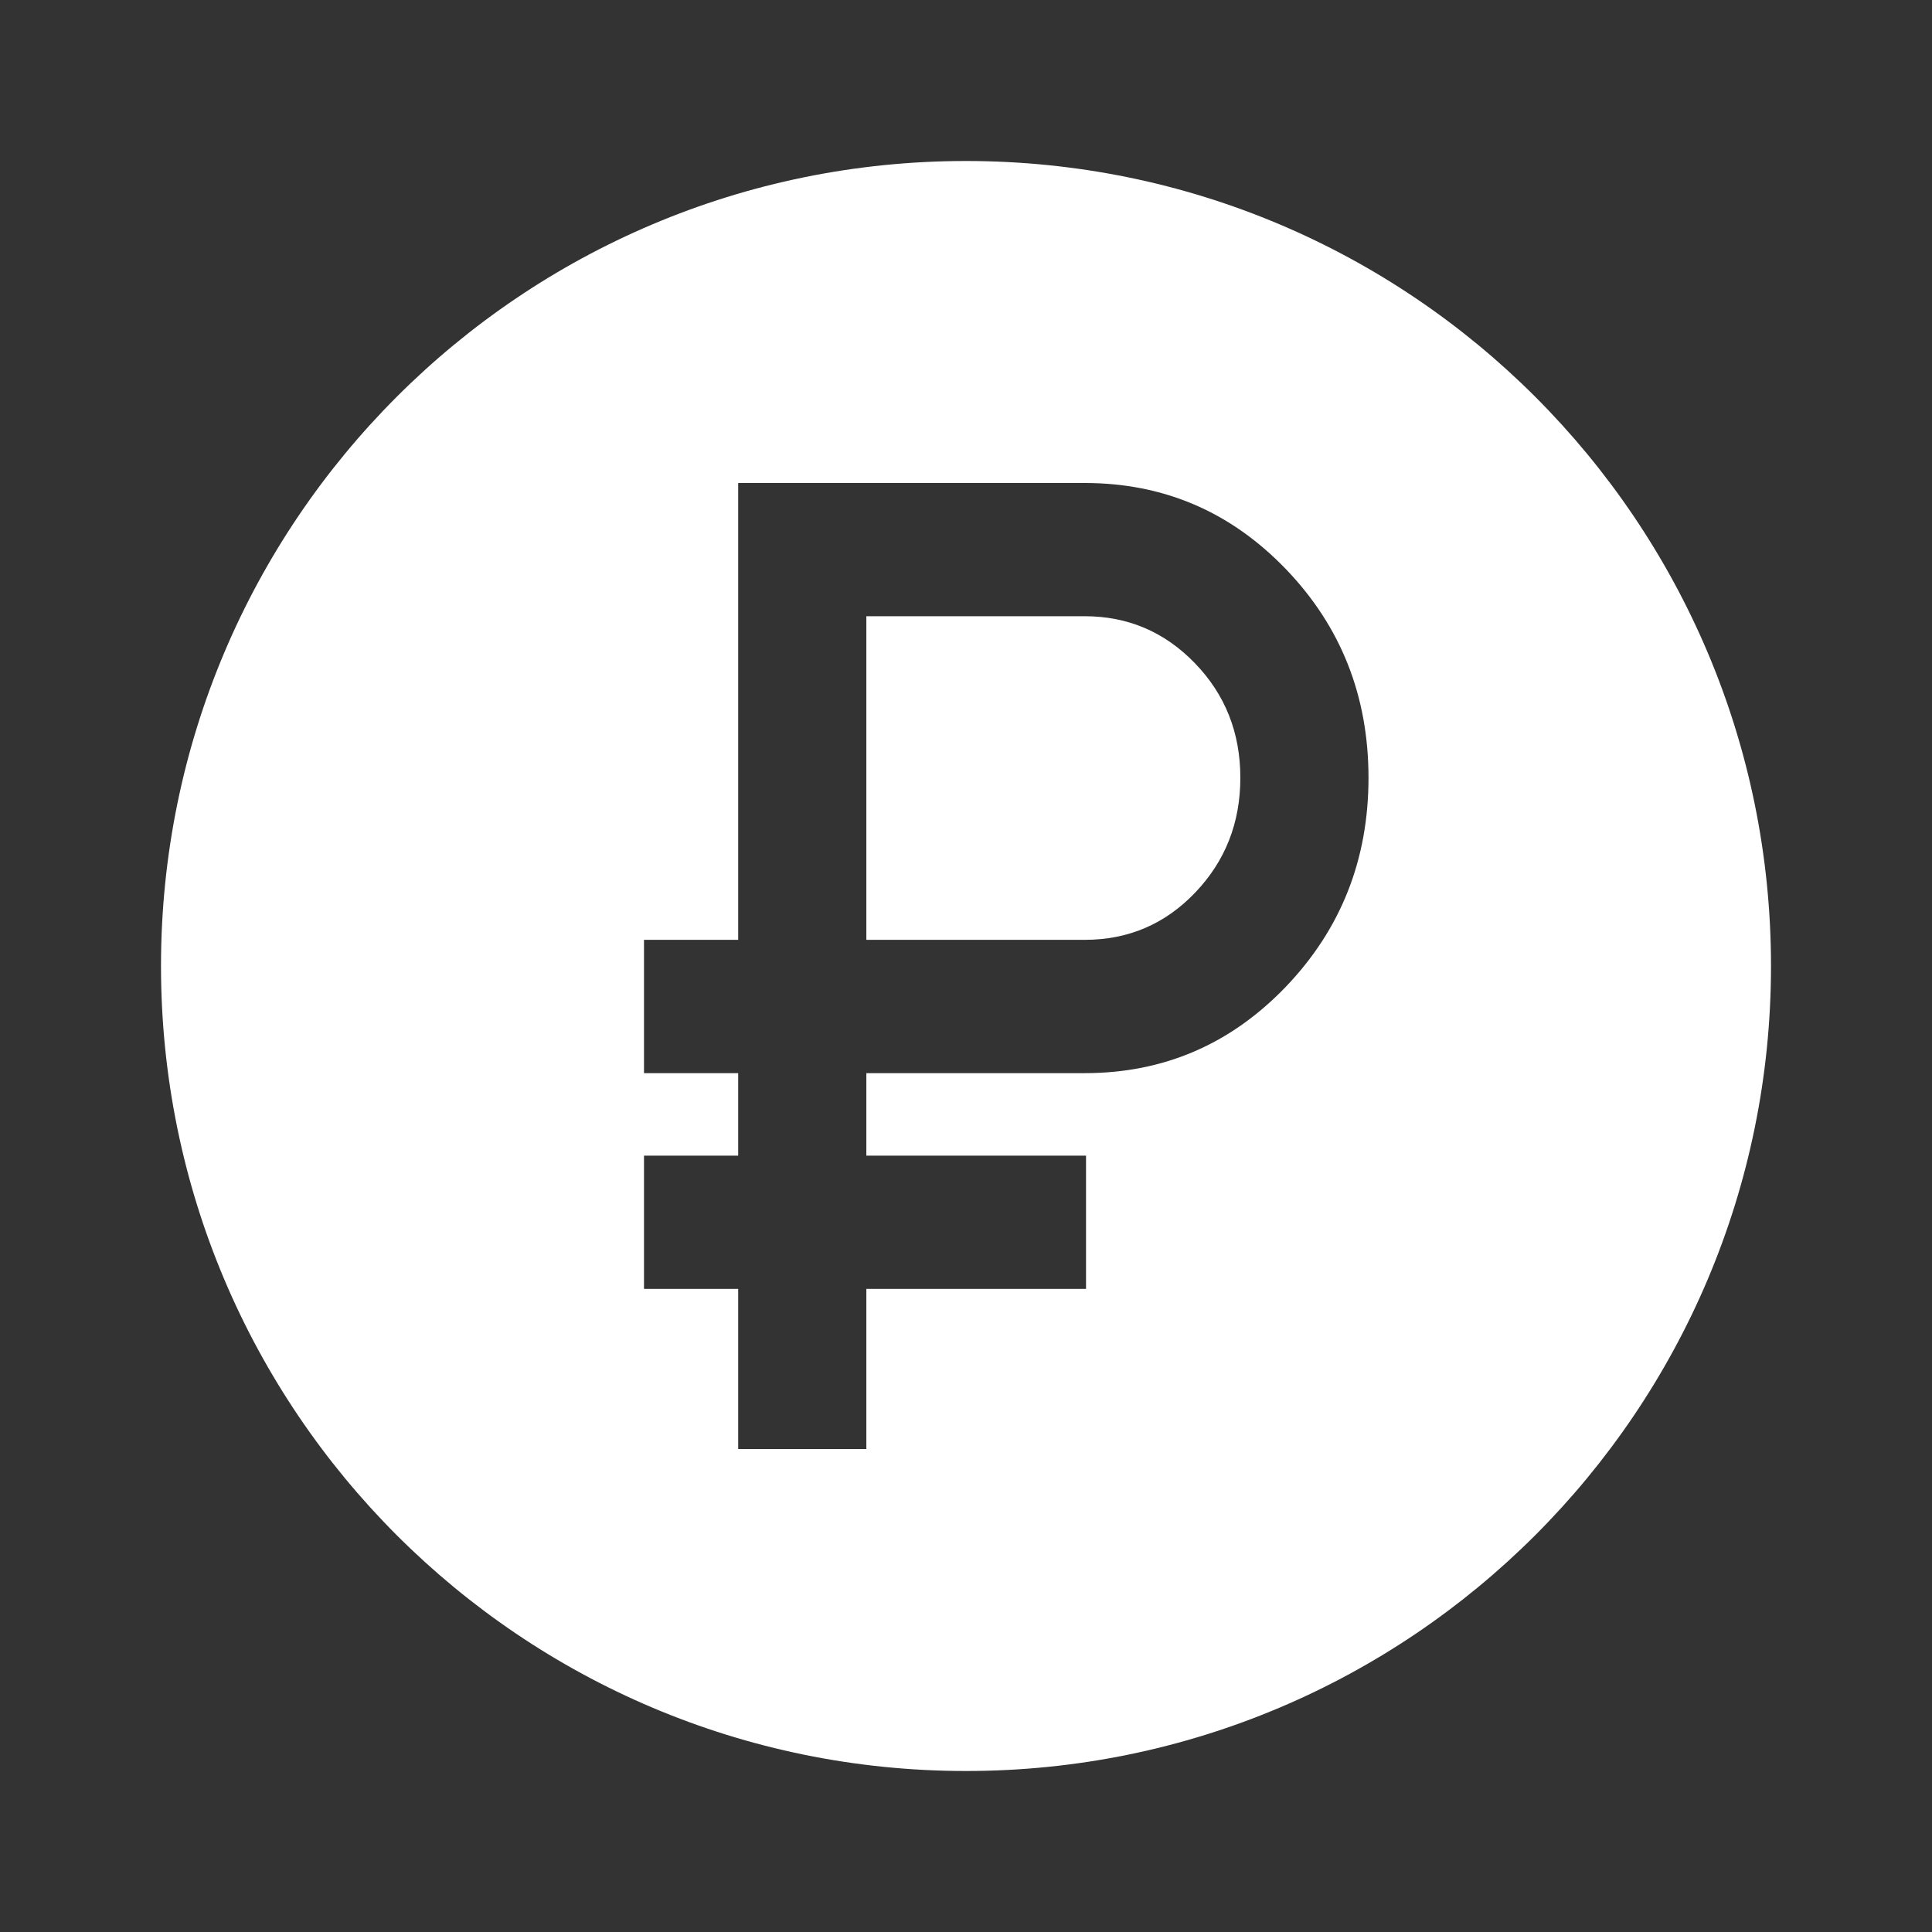 <svg width="24" height="24" viewBox="0 0 24 24" fill="none" xmlns="http://www.w3.org/2000/svg">
<rect x="0" y="0" width="24" height="24" fill="#333333" stroke="none"/>
<path d="M13.475 11.675H10.762V7.655H13.475C14.012 7.655 14.468 7.85 14.844 8.239C15.22 8.628 15.408 9.102 15.408 9.662C15.408 10.221 15.221 10.697 14.847 11.088C14.473 11.48 14.015 11.675 13.475 11.675Z" fill="white"/>
<path fill-rule="evenodd" clip-rule="evenodd" d="M12 22C17.523 22 22 17.523 22 12C22 6.477 17.523 2 12 2C6.477 2 2 6.477 2 12C2 17.523 6.477 22 12 22ZM9.17 16.011V18H10.762V16.011H13.491V14.356H10.762V13.331H13.475C14.454 13.331 15.286 12.973 15.972 12.259C16.657 11.544 17 10.679 17 9.662C17 8.645 16.657 7.78 15.972 7.068C15.286 6.356 14.454 6 13.475 6H9.17V11.675H8V13.331H9.17V14.356H8V16.011H9.17Z" fill="white"/>
</svg>

